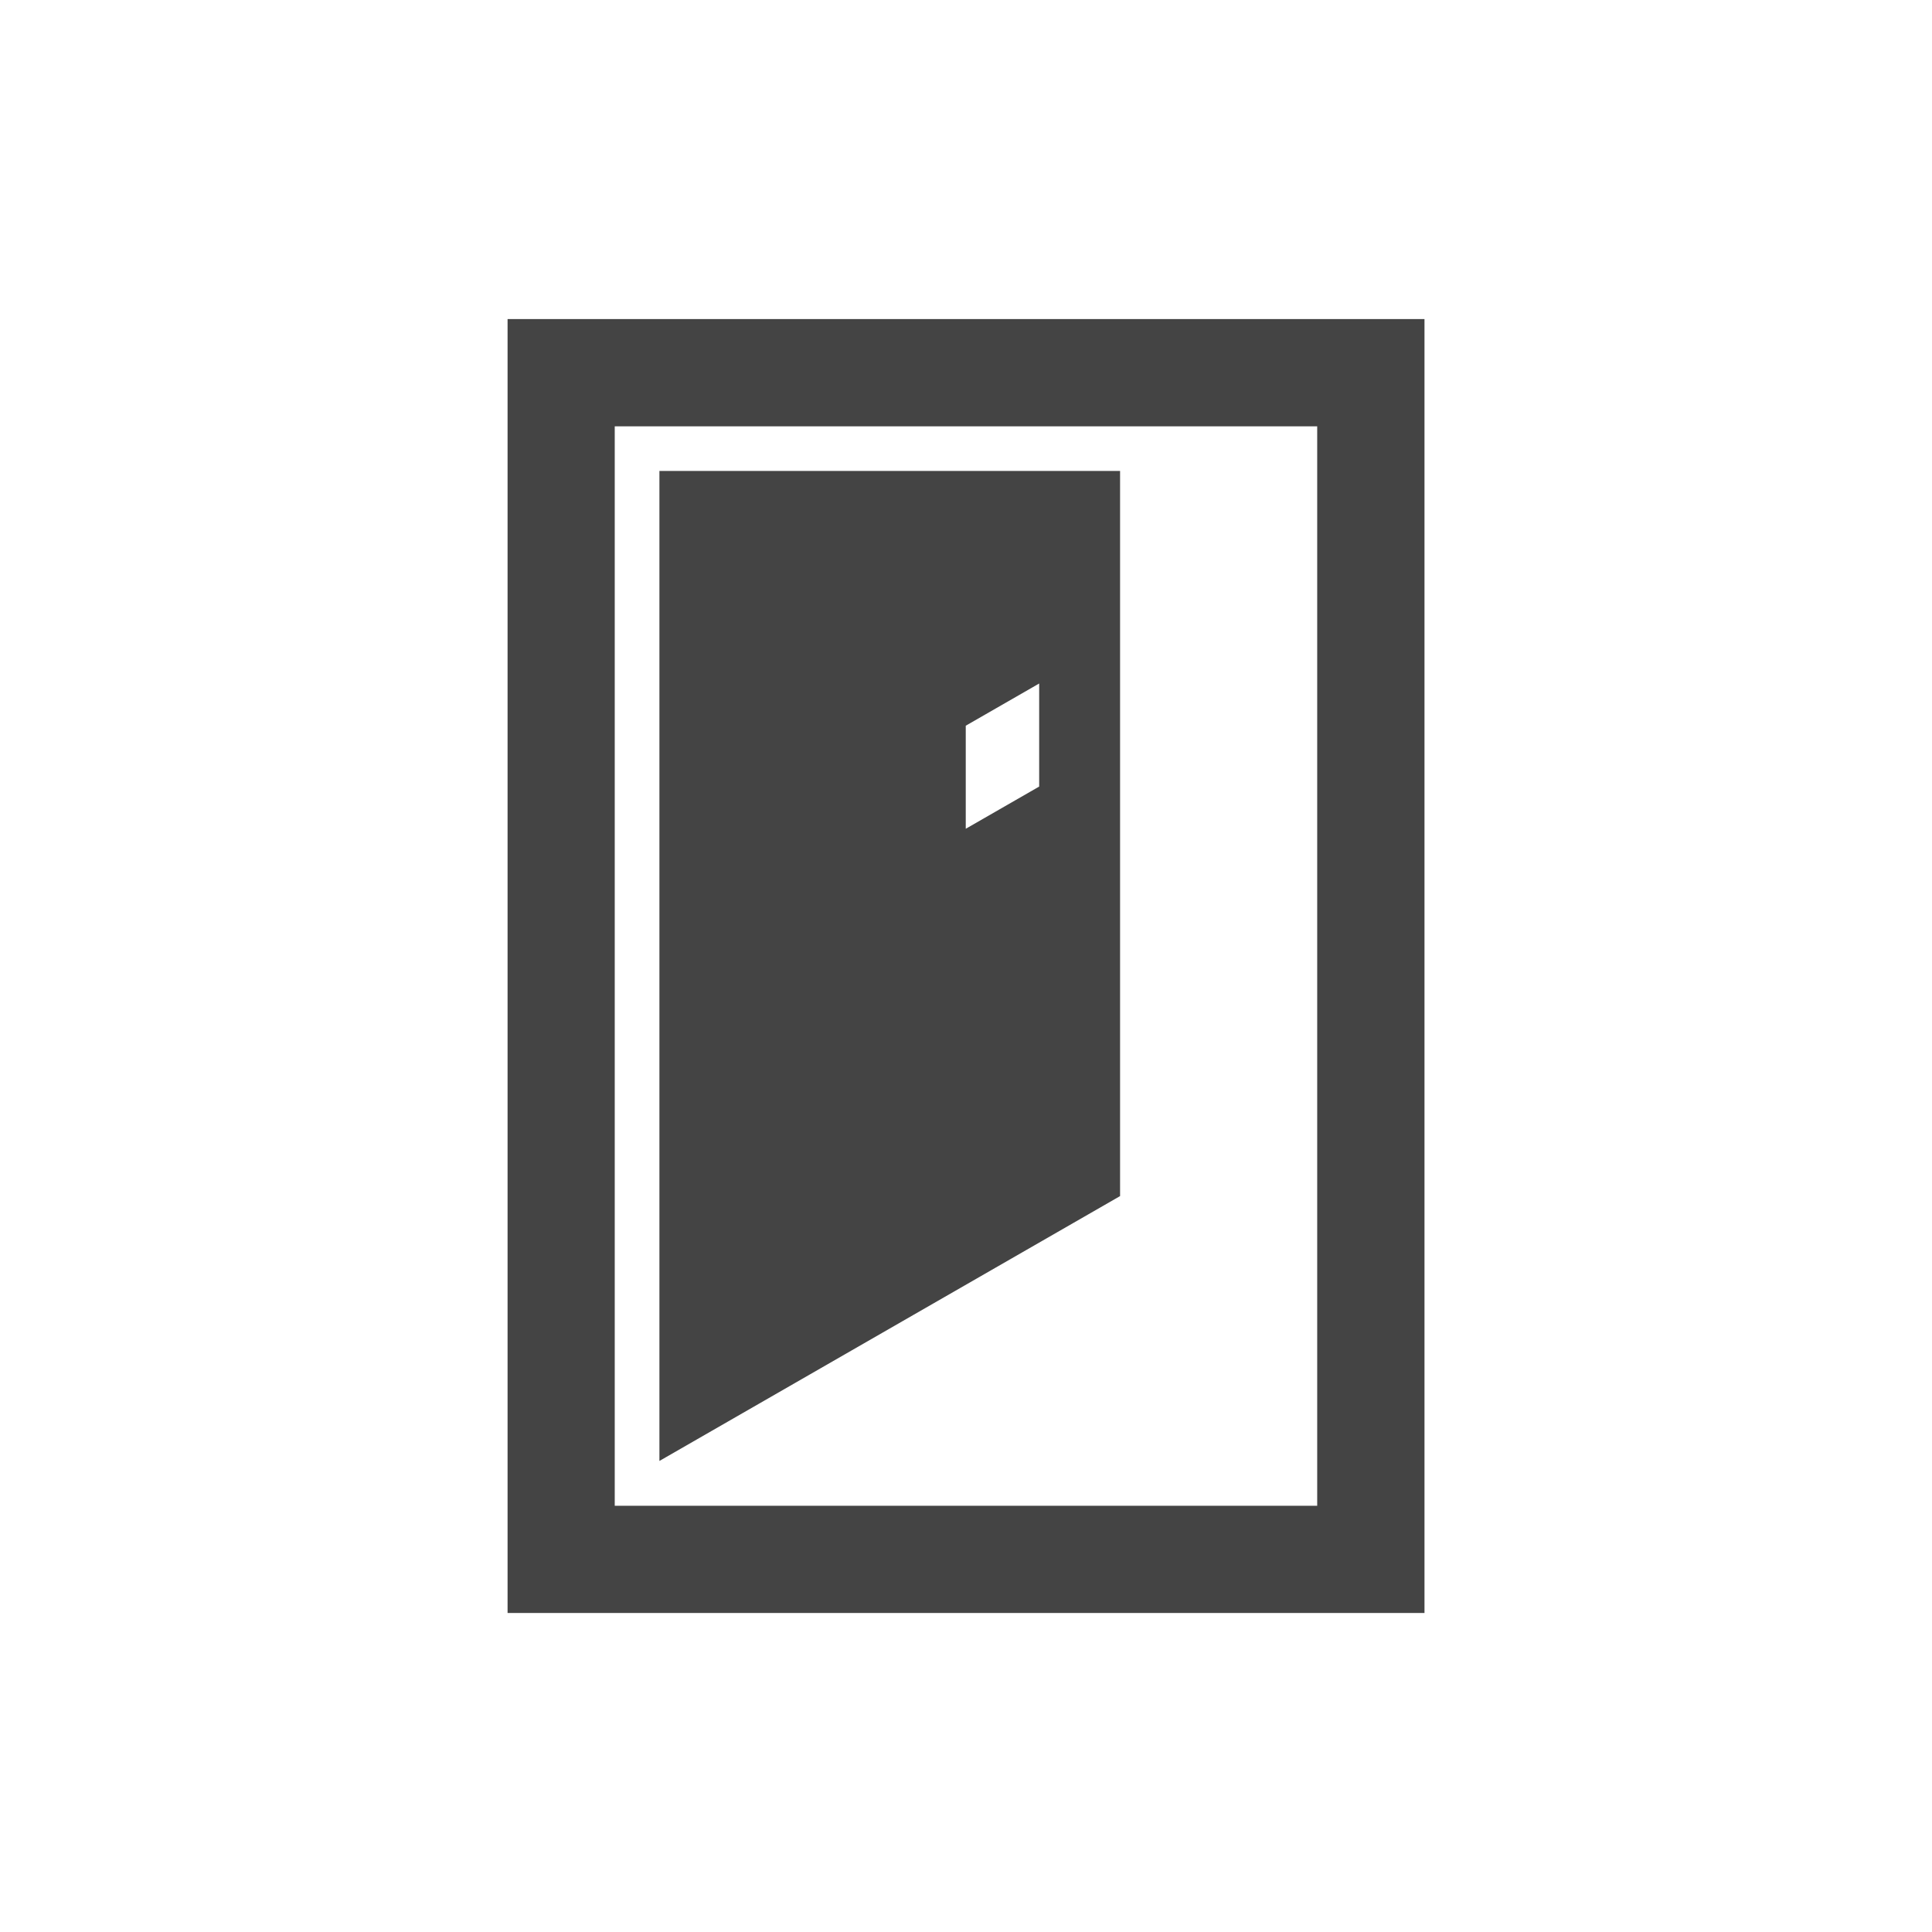 <?xml version="1.0" encoding="utf-8"?>
<!-- Generated by IcoMoon.io -->
<!DOCTYPE svg PUBLIC "-//W3C//DTD SVG 1.1//EN" "http://www.w3.org/Graphics/SVG/1.1/DTD/svg11.dtd">
<svg version="1.1" xmlns="http://www.w3.org/2000/svg" xmlns:xlink="http://www.w3.org/1999/xlink" width="32" height="32" viewBox="0 0 32 32">
<path fill="#444444" d="M8.407 5.285v21.431h15.187v-21.431h-15.187zM21.817 24.94h-11.635v-17.879h11.635v17.879zM18.552 7.8h-7.63v16.398l7.63-4.387v-12.011zM17.212 13.028l-1.216 0.699v-1.707l1.216-0.699v1.707z"></path>
</svg>
